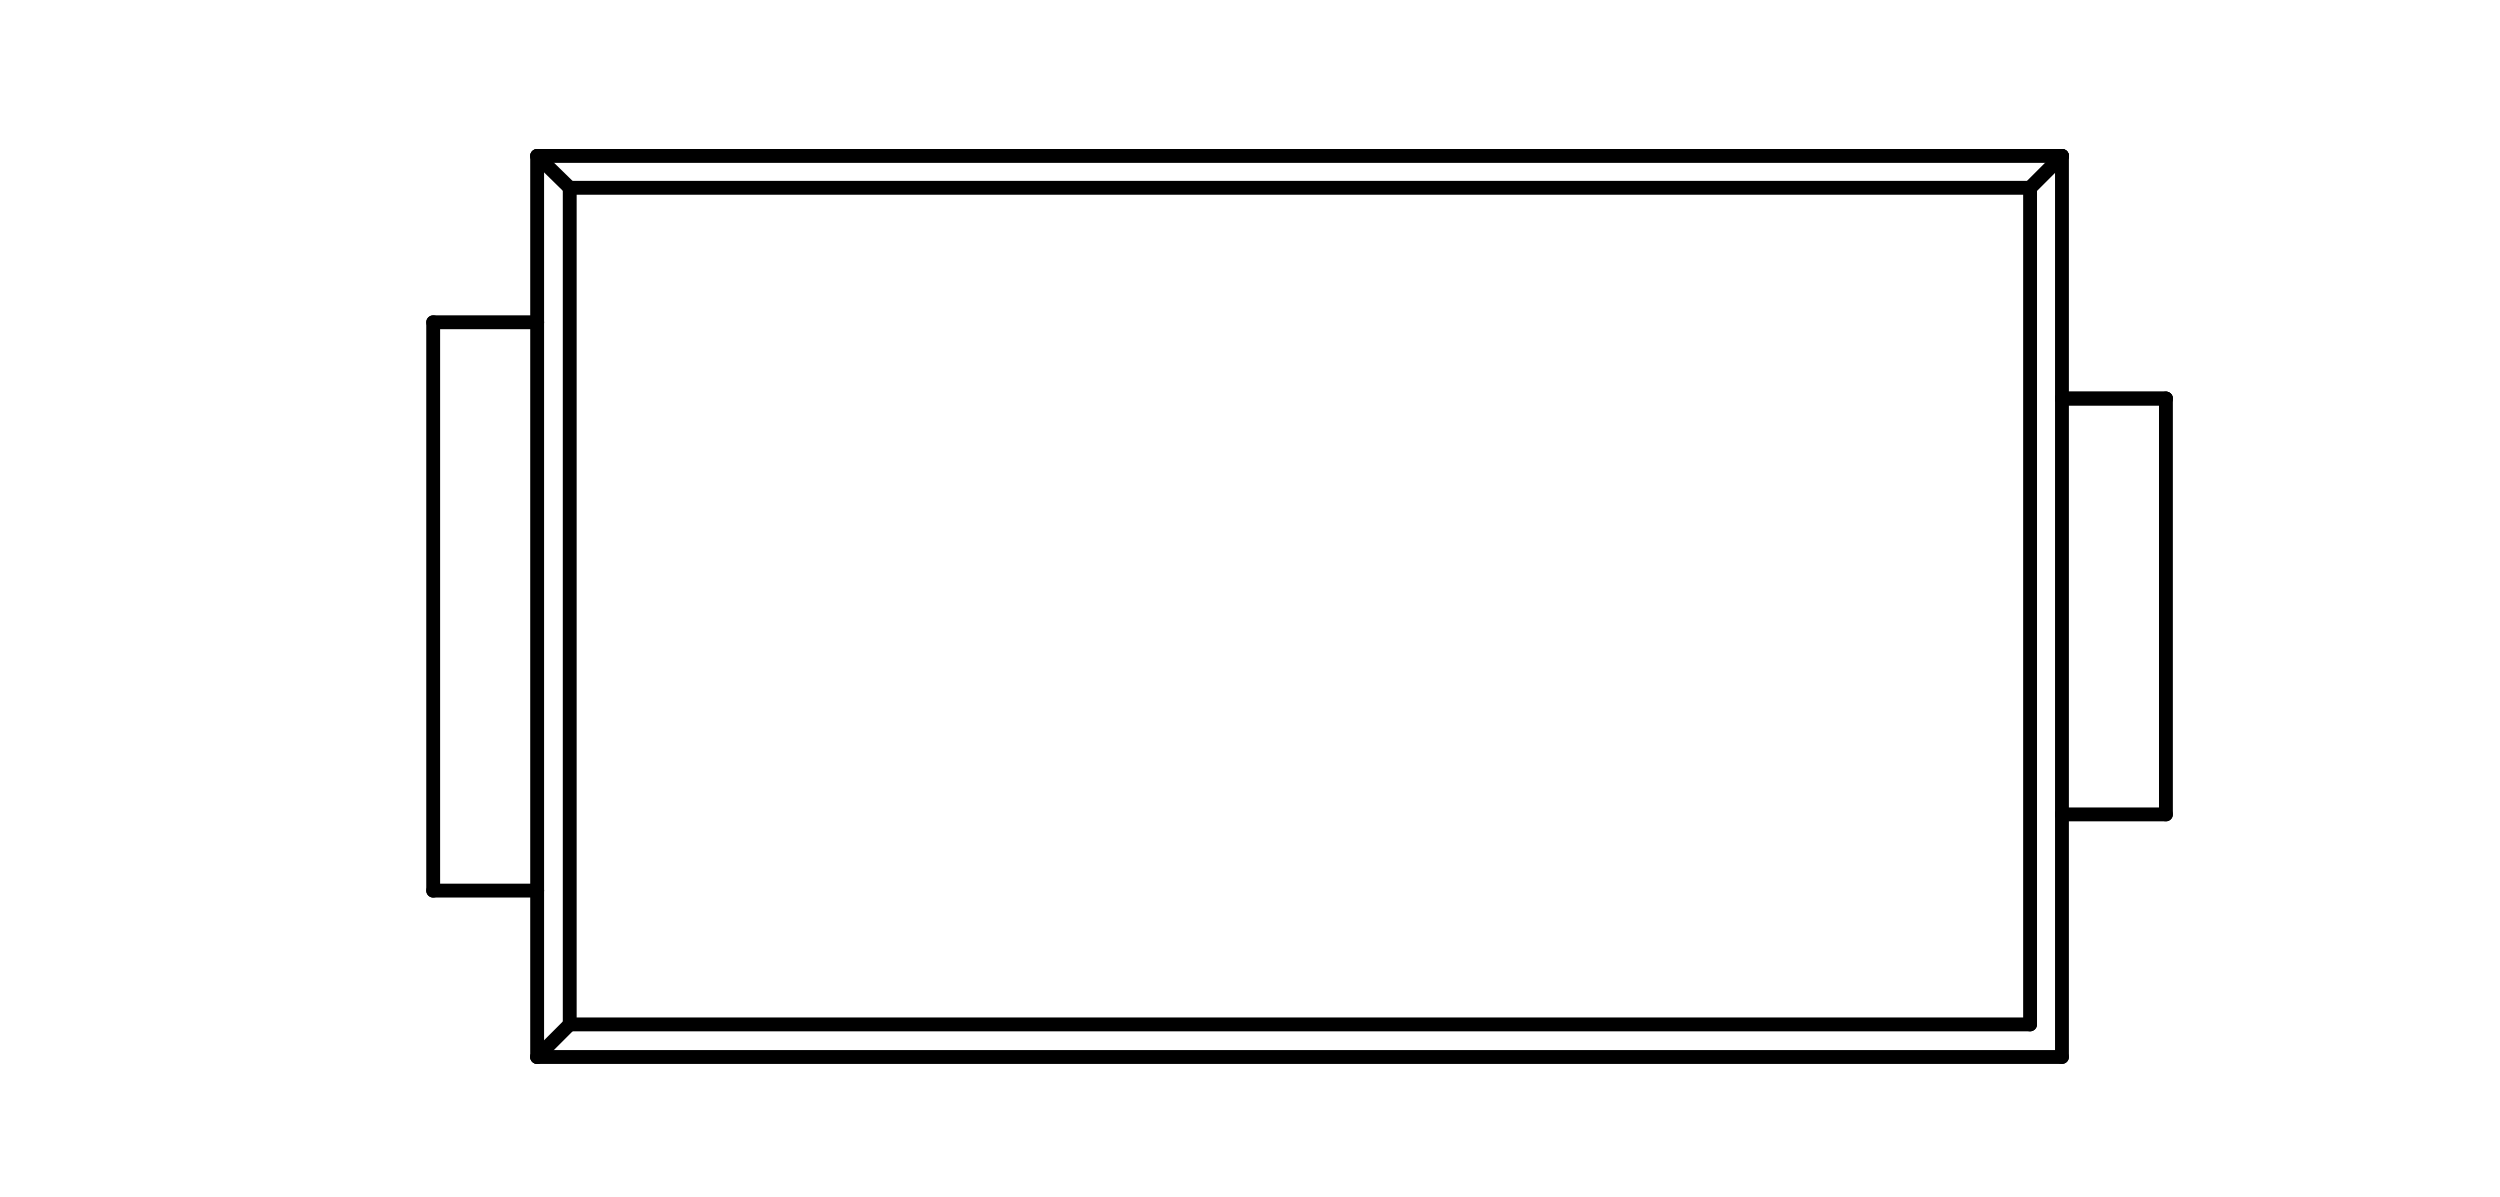 <?xml version="1.0" standalone="no"?>
 <!DOCTYPE svg PUBLIC "-//W3C//DTD SVG 1.1//EN" 
 "http://www.w3.org/Graphics/SVG/1.1/DTD/svg11.dtd"> 
<svg
  xmlns:svg="http://www.w3.org/2000/svg"
  xmlns="http://www.w3.org/2000/svg"
  xmlns:xlink="http://www.w3.org/1999/xlink"
  version="1.1"
  width="3.607mm" height="1.727mm" viewBox="0 0 3.607 1.727">
<title>SVG Image created as outline.svg date 2025/05/12 14:31:32 </title>
  <desc>Image generated by PCBNEW </desc>
<g style="fill:#000000; fill-opacity:1;stroke:#000000; stroke-opacity:1;
stroke-linecap:round; stroke-linejoin:round;"
 transform="translate(0 0) scale(1 1)">
</g>
<g style="fill:none; 
stroke:#000000; stroke-width:0.02; stroke-opacity:1; 
stroke-linecap:round; stroke-linejoin:round;">
<path d="M0.625 0.465
L0.625 1.285
" />
<path d="M0.625 1.285
L0.775 1.285
" />
<path d="M0.775 0.225
L0.775 0.465
" />
<path d="M0.775 0.465
L0.625 0.465
" />
<path d="M0.775 0.465
L0.775 1.285
" />
<path d="M0.775 1.285
L0.775 1.525
" />
<path d="M0.775 1.525
L2.975 1.525
" />
<path d="M0.822 0.271
L0.775 0.225
" />
<path d="M0.822 0.271
L0.822 1.478
" />
<path d="M0.822 1.478
L0.775 1.525
" />
<path d="M0.822 1.478
L2.929 1.478
" />
<path d="M2.929 0.271
L0.822 0.271
" />
<path d="M2.929 0.271
L2.975 0.225
" />
<path d="M2.929 0.271
L2.975 0.225
" />
<path d="M2.929 1.478
L2.929 0.271
" />
<path d="M2.975 0.225
L0.775 0.225
" />
<path d="M2.975 0.575
L2.975 0.225
" />
<path d="M2.975 1.175
L2.975 0.575
" />
<path d="M2.975 1.175
L3.125 1.175
" />
<path d="M2.975 1.525
L2.975 1.175
" />
<path d="M3.125 0.575
L2.975 0.575
" />
<path d="M3.125 0.575
L2.975 0.575
" />
<path d="M3.125 1.175
L3.125 0.575
" />
</g> 
</svg>
